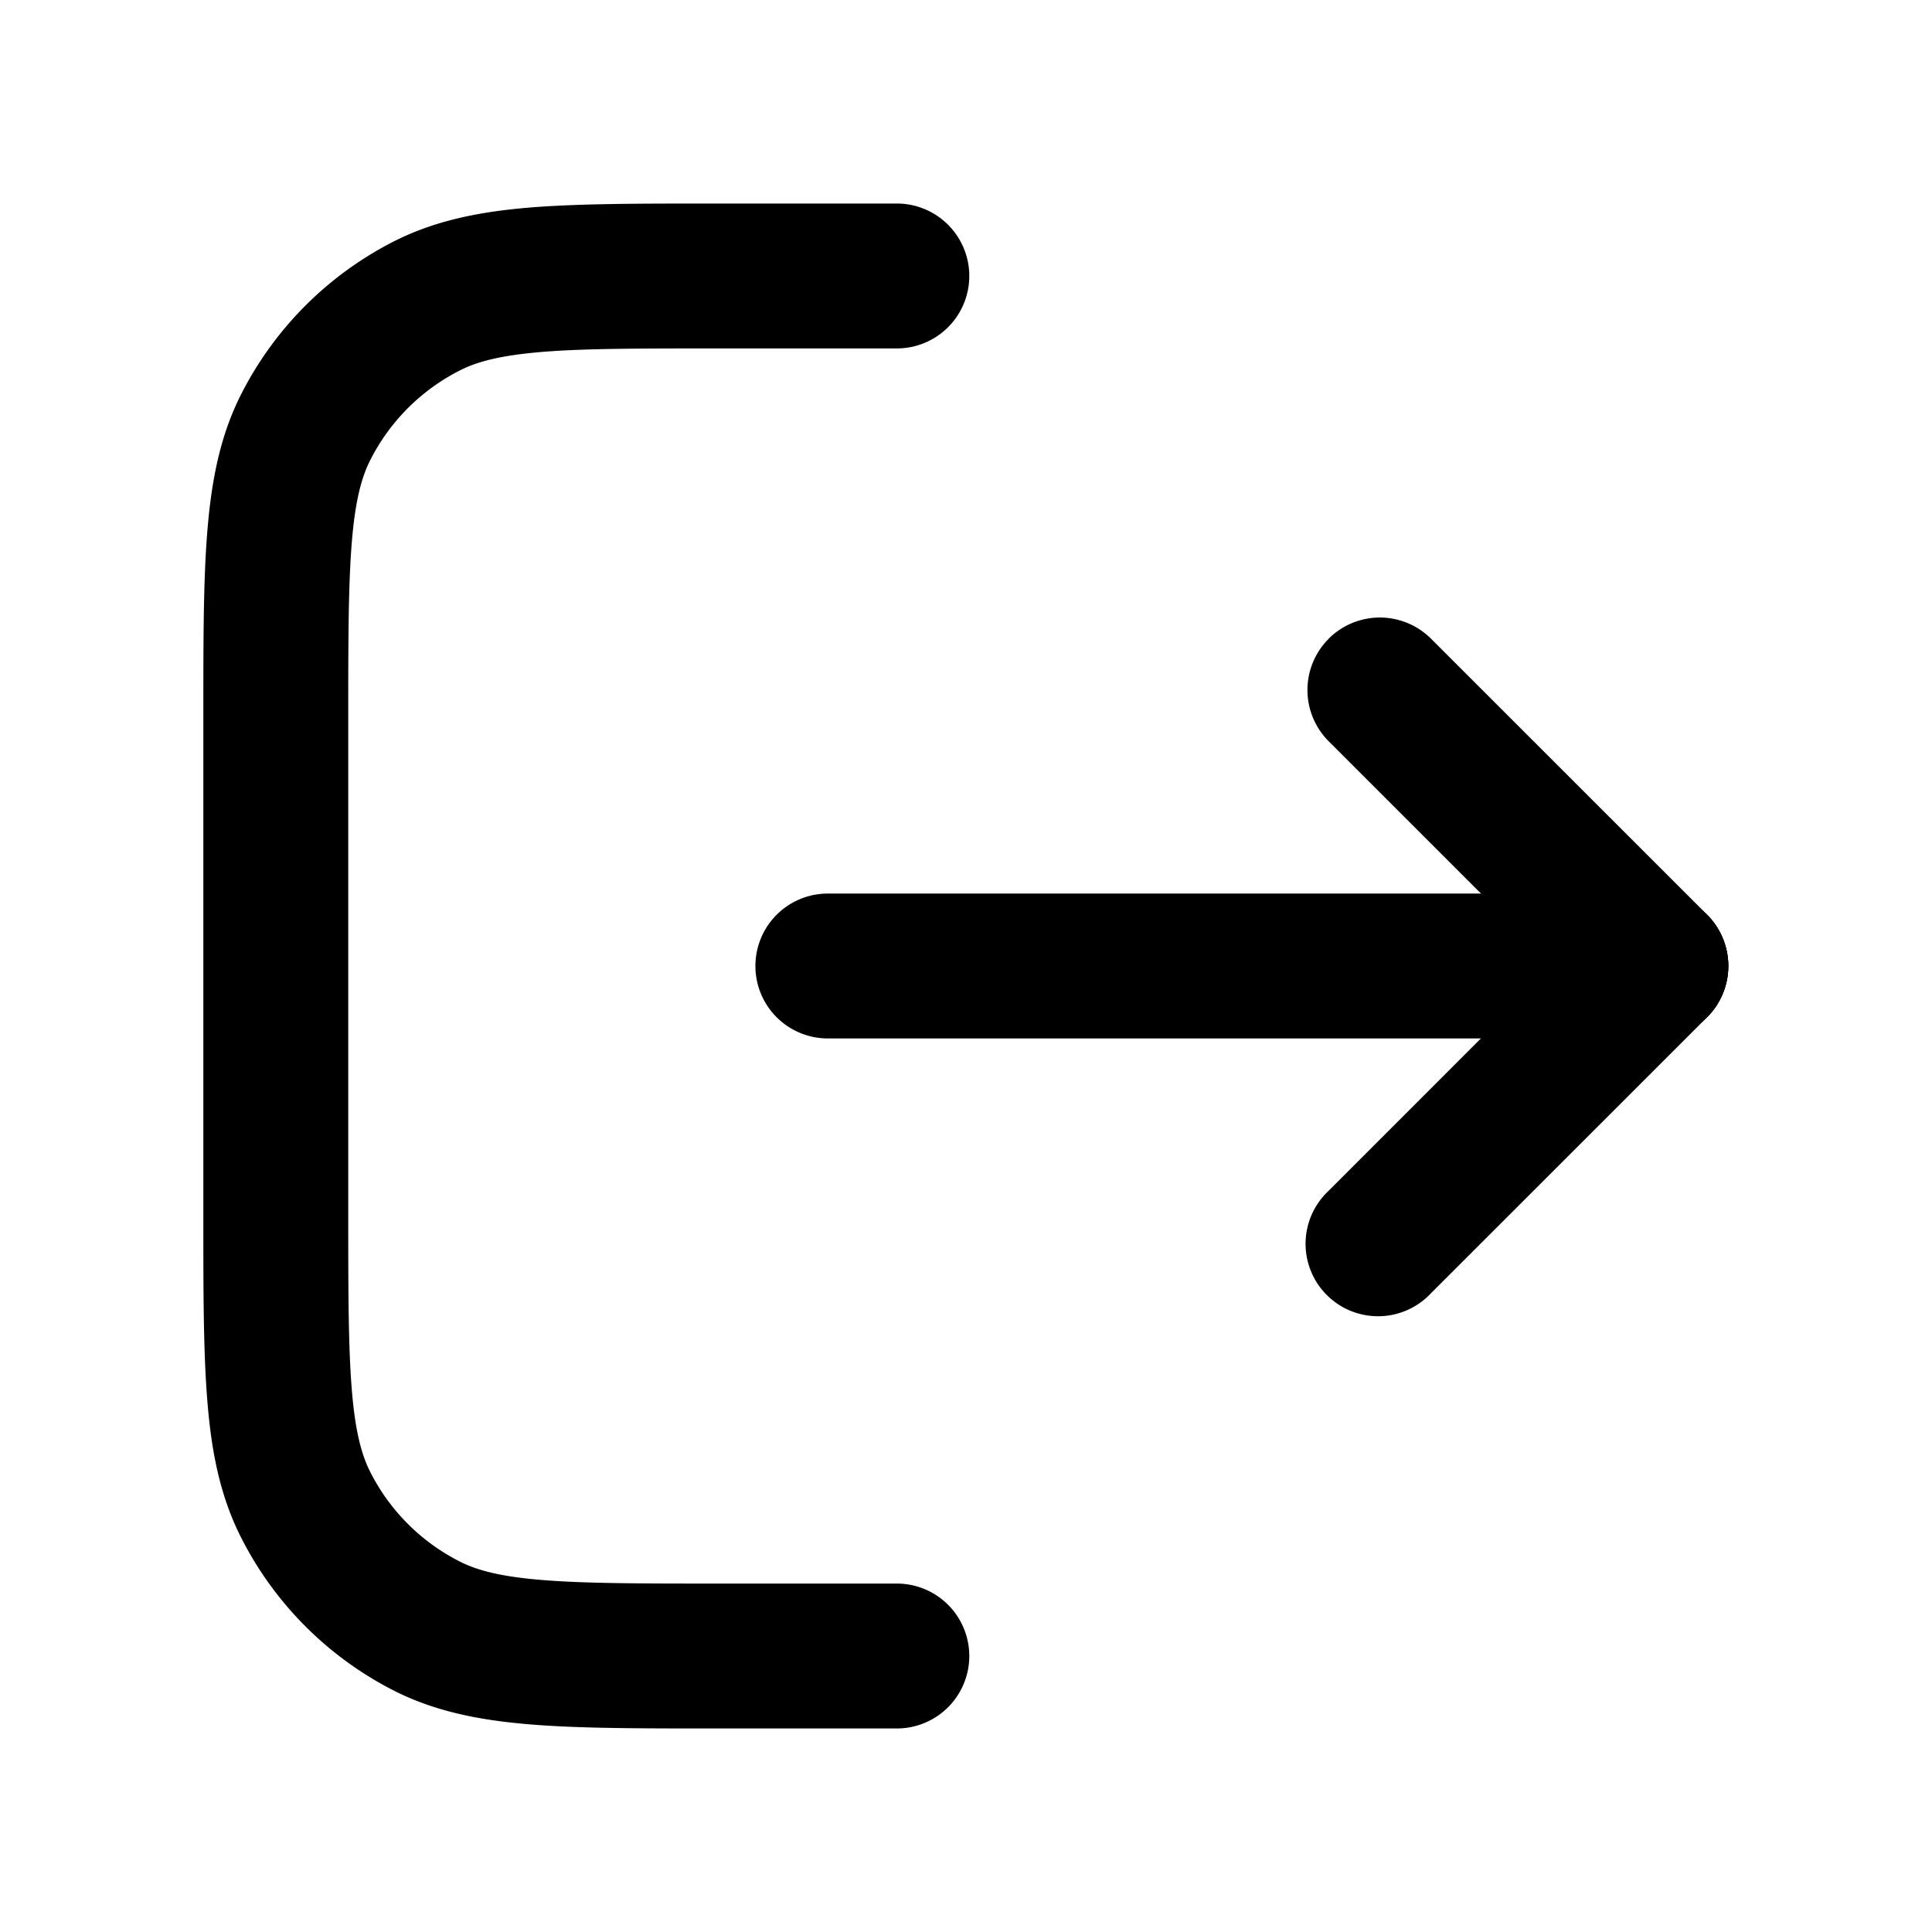 <svg width="20" height="20" xmlns="http://www.w3.org/2000/svg"><path fill-rule="evenodd" clip-rule="evenodd" d="M7.395 2.107h1.889a.75.75 0 010 1.5H7.427c-.813 0-1.377 0-1.816.036-.43.036-.673.1-.855.194a2.107 2.107 0 00-.92.92c-.094.183-.159.426-.194.856-.036.439-.037 1.003-.037 1.815v5.143c0 .813.001 1.377.037 1.816.035.43.1.673.193.855.202.397.524.719.921.921.182.093.425.158.855.193.44.036 1.003.037 1.816.037h1.857a.75.75 0 010 1.5H7.395c-.773 0-1.399 0-1.906-.042-.523-.043-.985-.133-1.414-.351a3.607 3.607 0 01-1.576-1.577c-.219-.429-.31-.891-.352-1.414-.042-.507-.042-1.133-.042-1.906V7.396c0-.773 0-1.398.042-1.905.043-.523.133-.986.352-1.415A3.607 3.607 0 014.075 2.5c.429-.218.891-.309 1.414-.352.507-.041 1.133-.041 1.906-.041z"/><path fill-rule="evenodd" clip-rule="evenodd" d="M7.82 10a.75.75 0 01.75-.75h8.571a.75.75 0 110 1.5H8.57a.75.75 0 01-.75-.75z"/><path fill-rule="evenodd" clip-rule="evenodd" d="M17.672 9.47a.75.75 0 010 1.06l-2.858 2.857a.75.75 0 11-1.06-1.06l2.857-2.858a.75.75 0 011.06 0z"/><path fill-rule="evenodd" clip-rule="evenodd" d="M13.754 6.612a.75.75 0 011.06 0l2.858 2.857a.75.75 0 11-1.061 1.061l-2.857-2.857a.75.75 0 010-1.06z"/></svg>